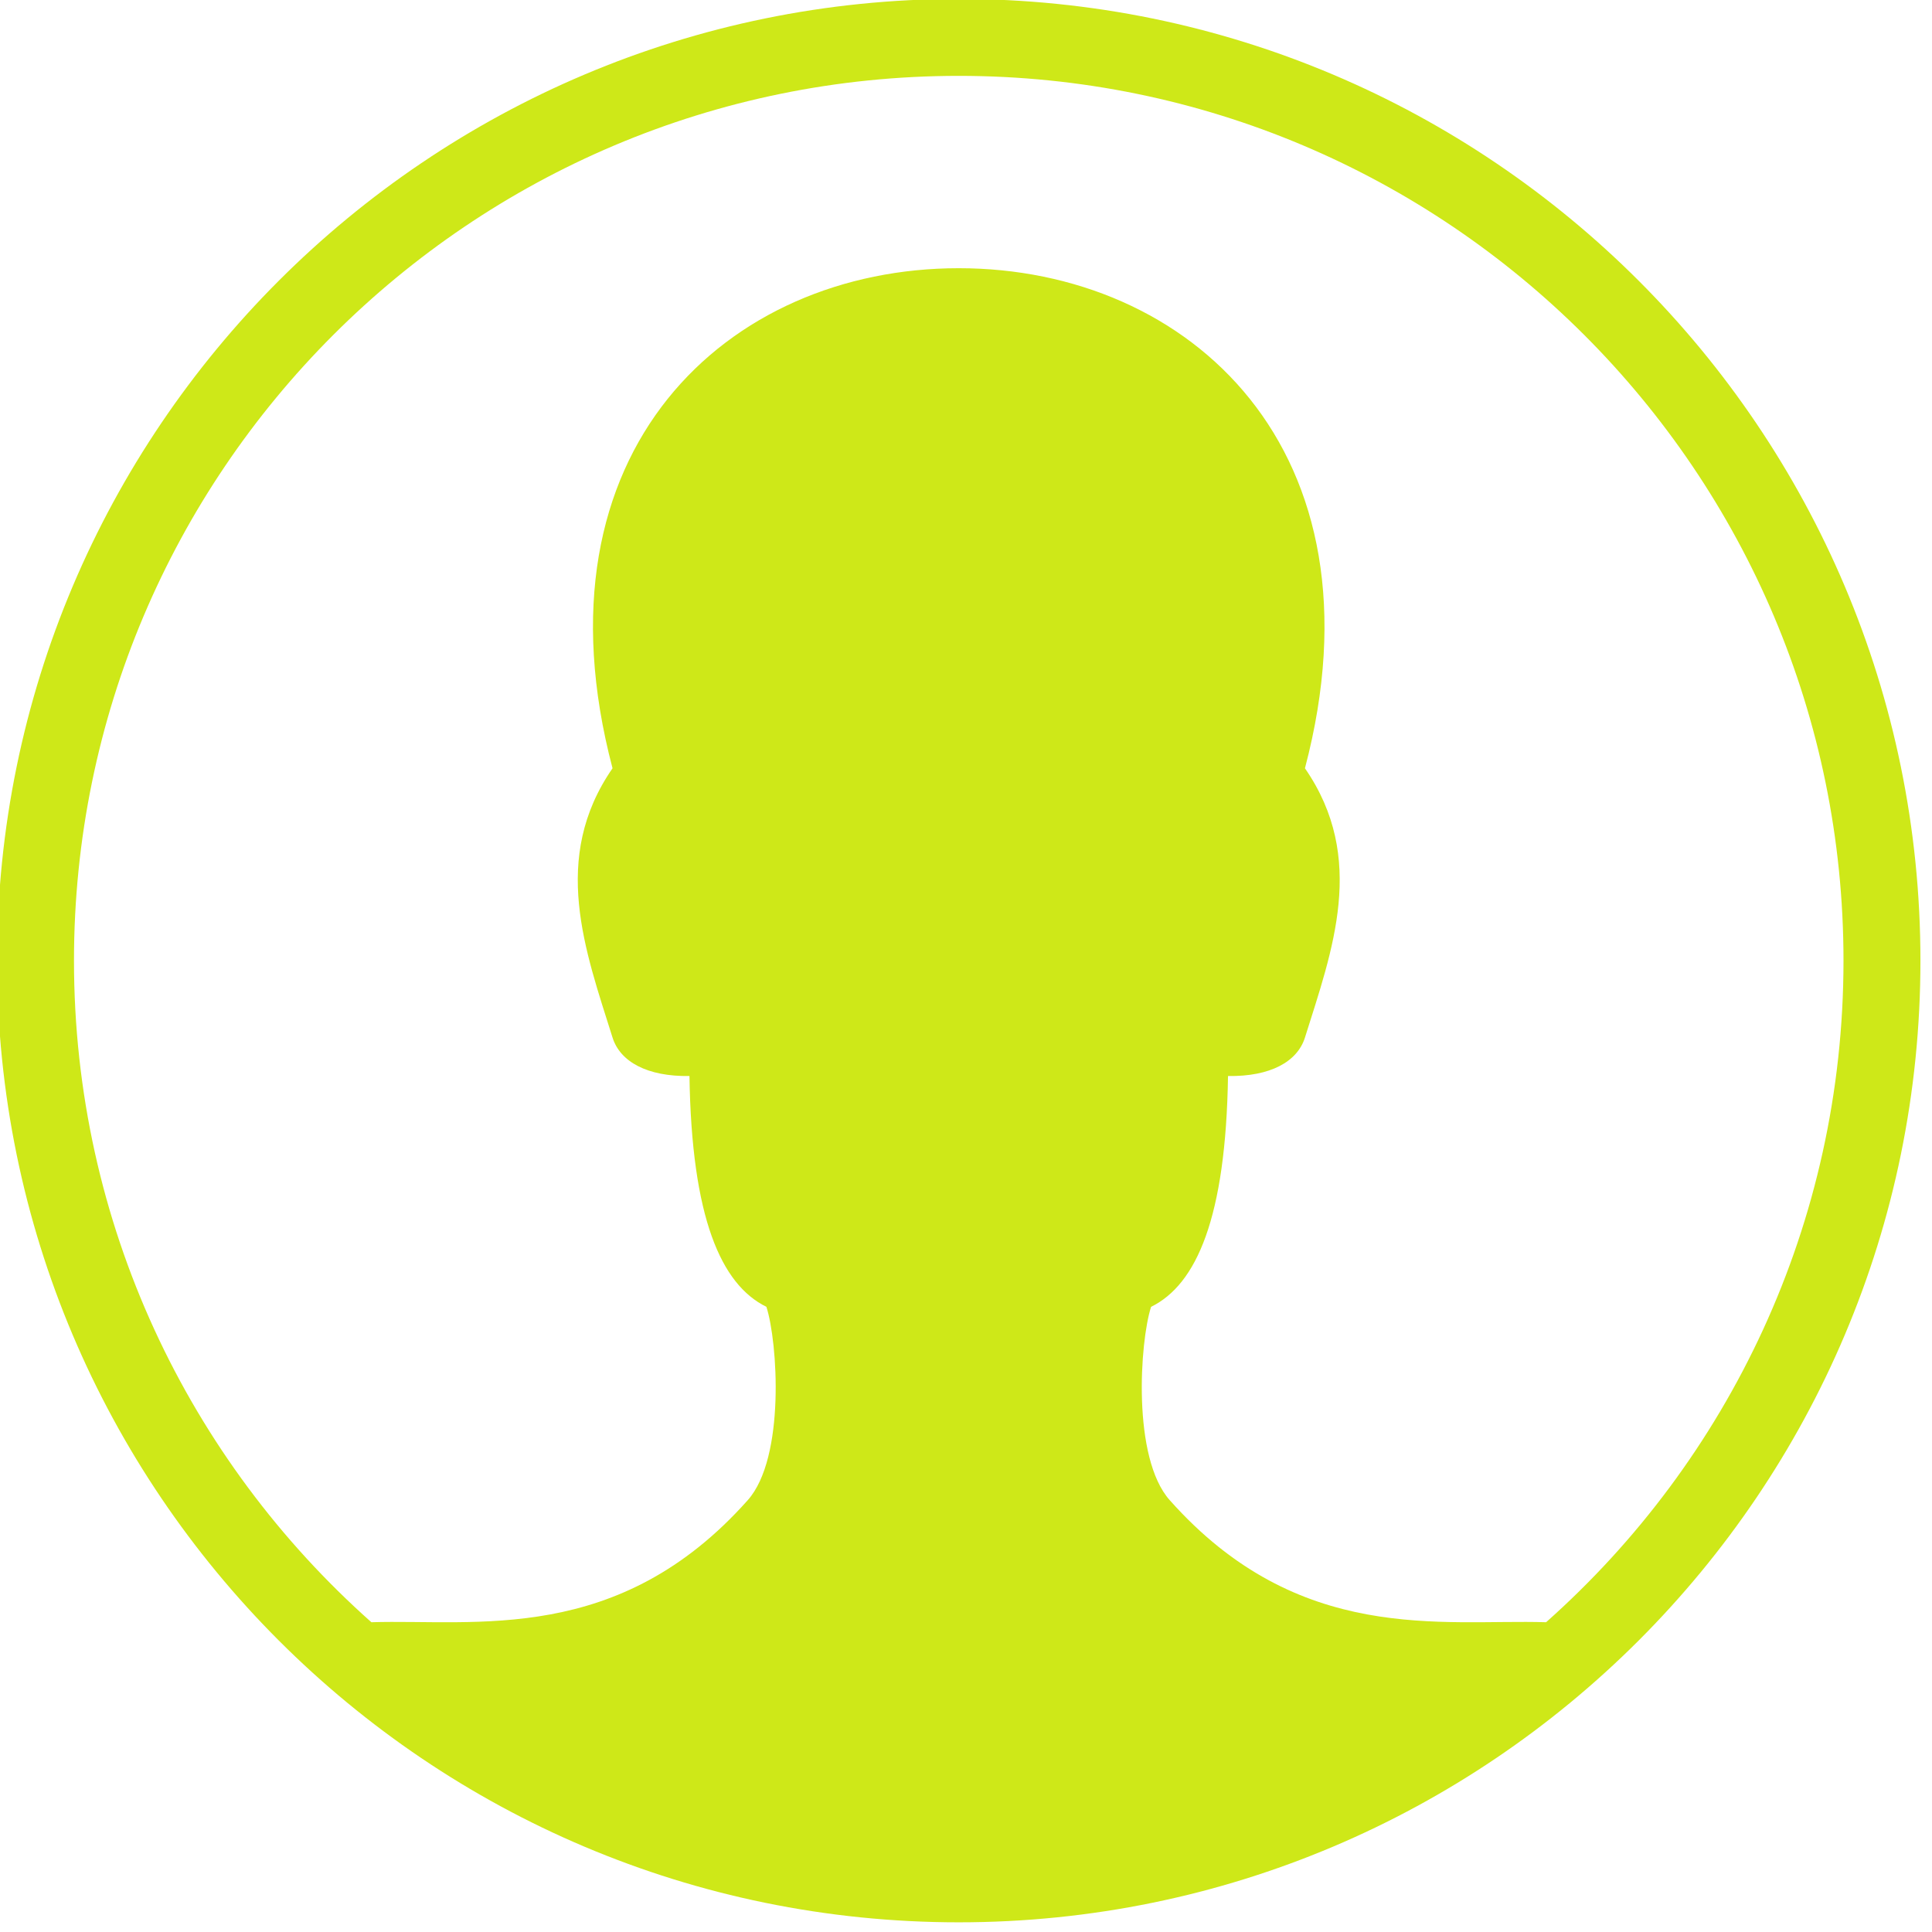 <?xml version="1.0" encoding="UTF-8" standalone="no"?>
<!DOCTYPE svg PUBLIC "-//W3C//DTD SVG 1.1//EN" "http://www.w3.org/Graphics/SVG/1.1/DTD/svg11.dtd">
<svg width="100%" height="100%" viewBox="0 0 157 157" version="1.1" xmlns="http://www.w3.org/2000/svg" xmlns:xlink="http://www.w3.org/1999/xlink" xml:space="preserve" xmlns:serif="http://www.serif.com/" style="fill-rule:evenodd;clip-rule:evenodd;stroke-linejoin:round;stroke-miterlimit:2;">
    <g id="Person" transform="matrix(3.126,0,0,3.126,-1531.98,-562.767)">
        <path d="M515,180C501.2,180 490,191.2 490,205C490,218.8 501.2,230 515,230C528.8,230 540,218.8 540,205C540,191.2 528.8,180 515,180ZM530.269,222.199C535.012,217.985 538,211.841 538,205C538,192.3 527.7,182 515,182C502.3,182 492,192.3 492,205C492,211.841 494.988,217.985 499.731,222.199C502.446,222.115 506.159,222.8 509.516,219.025C510.498,217.921 510.292,214.903 510,214C508.819,213.419 508.056,211.685 508,208C506.902,208.017 506.198,207.629 506,207C505.29,204.738 504.383,202.338 506,200C503.819,191.728 509,187 515,187C521,187 526.181,191.728 524,200C525.617,202.338 524.71,204.738 524,207C523.802,207.629 523.098,208.017 522,208C521.944,211.685 521.181,213.419 520,214C519.708,214.903 519.502,217.921 520.484,219.025C523.841,222.8 527.554,222.115 530.269,222.199Z" style="fill:rgb(206,232,24);"/>
    </g>
</svg>
